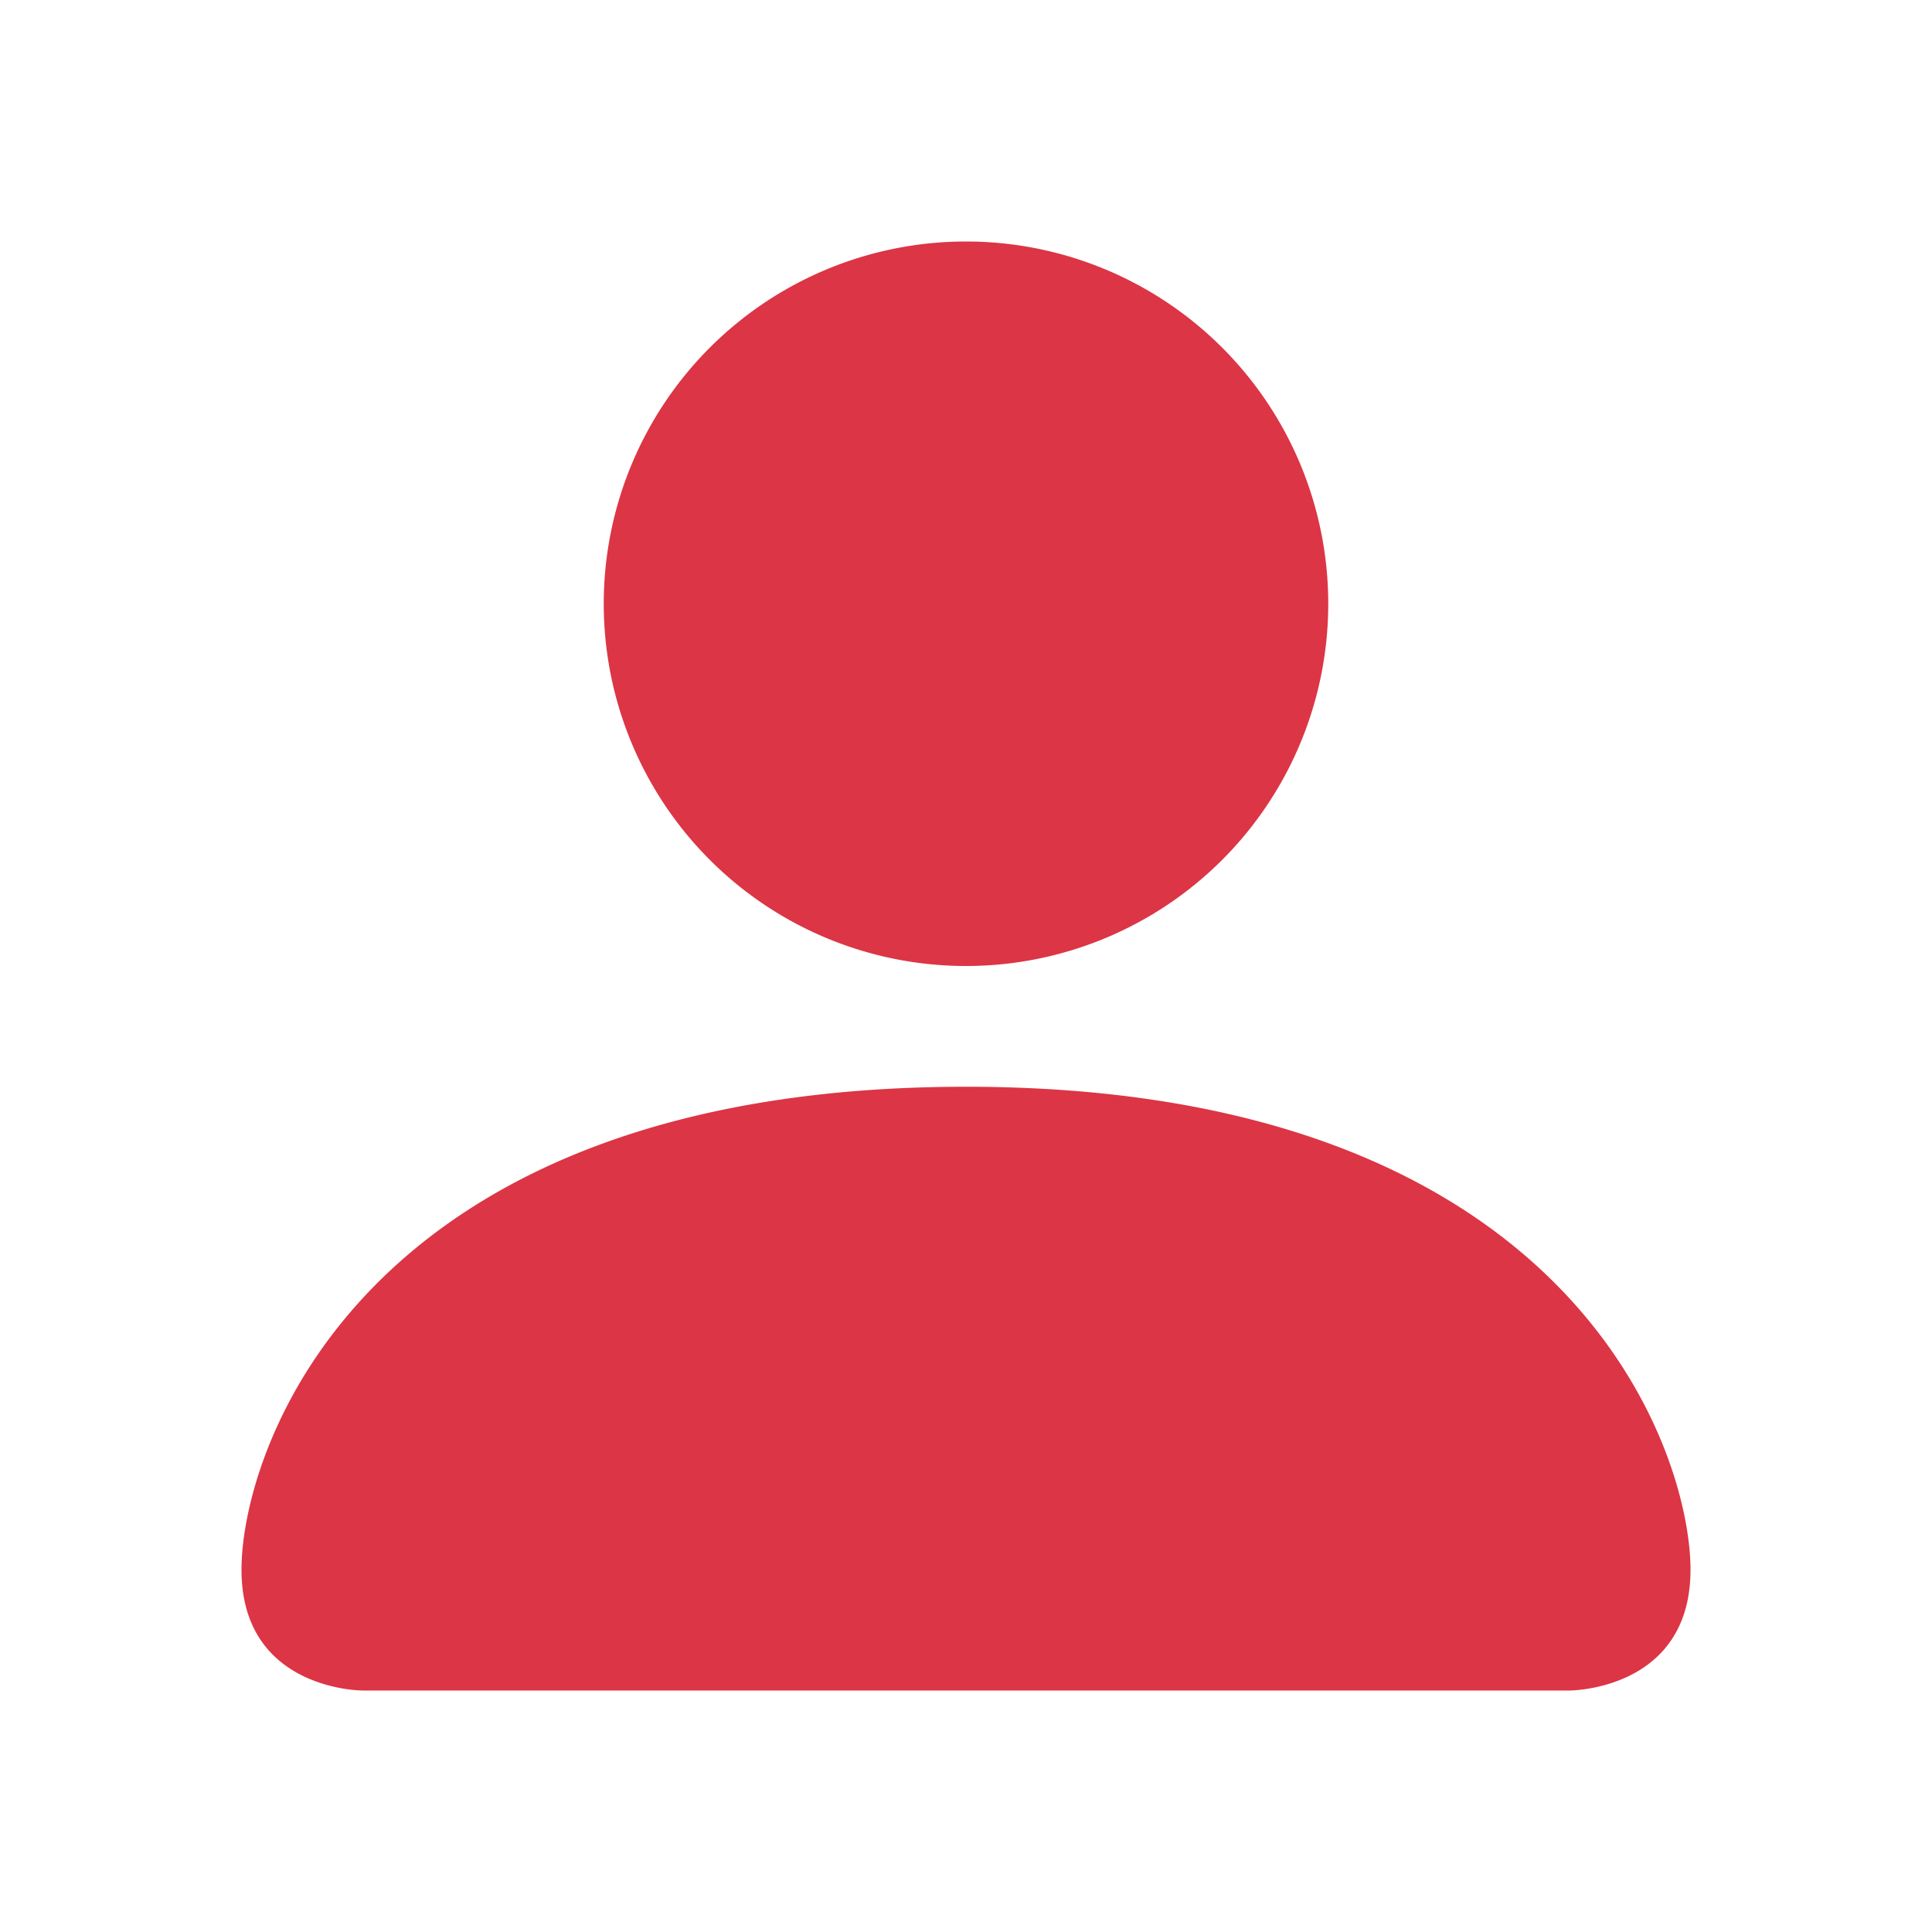 <svg xmlns="http://www.w3.org/2000/svg" width="16" height="16" fill="#dc3545" class="bi bi-person-fill" viewBox="0 0 16 16">
  <path d="M3 14s-1 0-1-1 1-4 6-4 6 3 6 4-1 1-1 1zm5-6a3 3 0 1 0 0-6 3 3 0 0 0 0 6"/>
</svg>